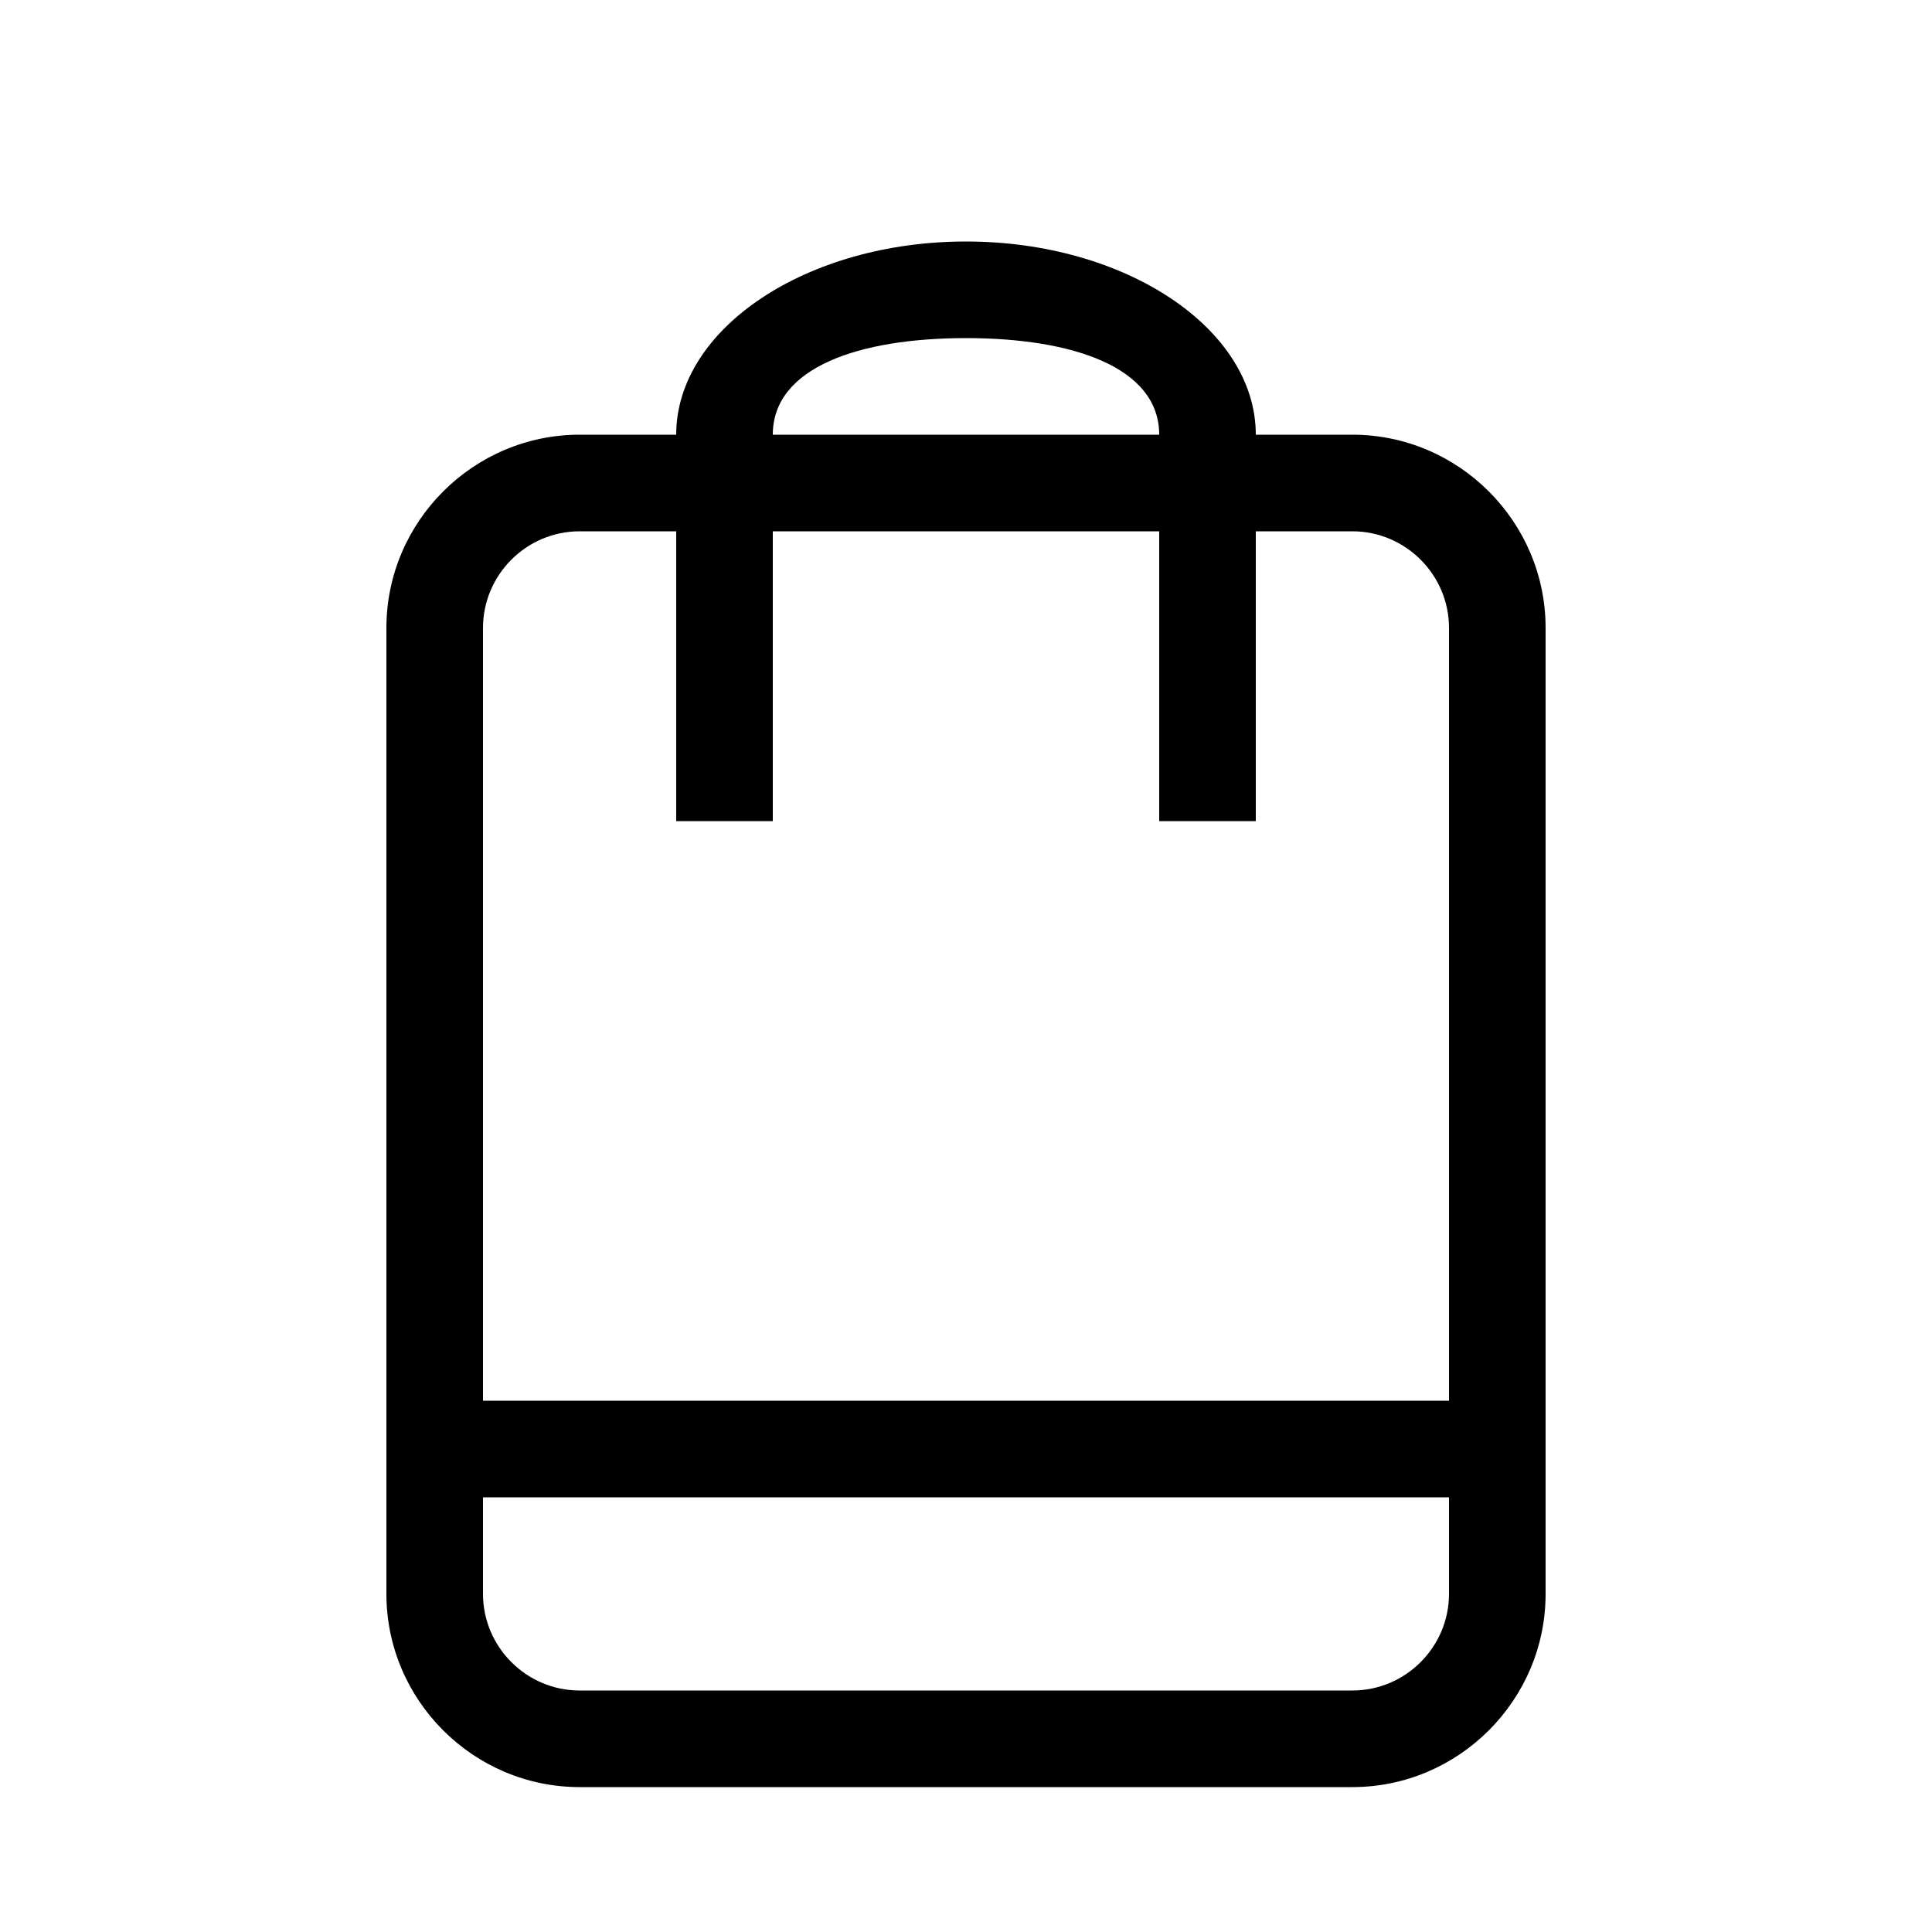 <?xml version="1.0" standalone="no"?><!DOCTYPE svg PUBLIC "-//W3C//DTD SVG 1.1//EN" "http://www.w3.org/Graphics/SVG/1.1/DTD/svg11.dtd"><svg t="1521078699257" class="icon" style="" viewBox="0 0 1024 1024" version="1.1" xmlns="http://www.w3.org/2000/svg" p-id="3040" xmlns:xlink="http://www.w3.org/1999/xlink" width="200" height="200"><defs><style type="text/css"></style></defs><path d="M716.8 230.4h-51.2c0-56.32-69.12-102.4-153.6-102.4s-153.6 46.08-153.6 102.4h-51.2c-56.32 0-102.4 46.08-102.4 102.4v512c0 56.32 46.08 102.4 102.4 102.4h409.6c56.32 0 102.4-46.08 102.4-102.4V332.8c0-56.32-46.08-102.4-102.4-102.4z m-204.8-51.2c56.32 0 102.4 15.36 102.4 51.2h-204.8c0-35.84 46.08-51.2 102.4-51.2z m256 665.6c0 28.16-23.04 51.2-51.2 51.2H307.2c-28.16 0-51.2-23.04-51.2-51.2v-51.2h512v51.2z m0-102.4H256V332.8c0-28.16 23.04-51.2 51.2-51.2h51.2v153.6h51.2v-153.6h204.8v153.6h51.2v-153.6h51.2c28.16 0 51.2 23.04 51.2 51.2v409.6z" p-id="3041"></path></svg>